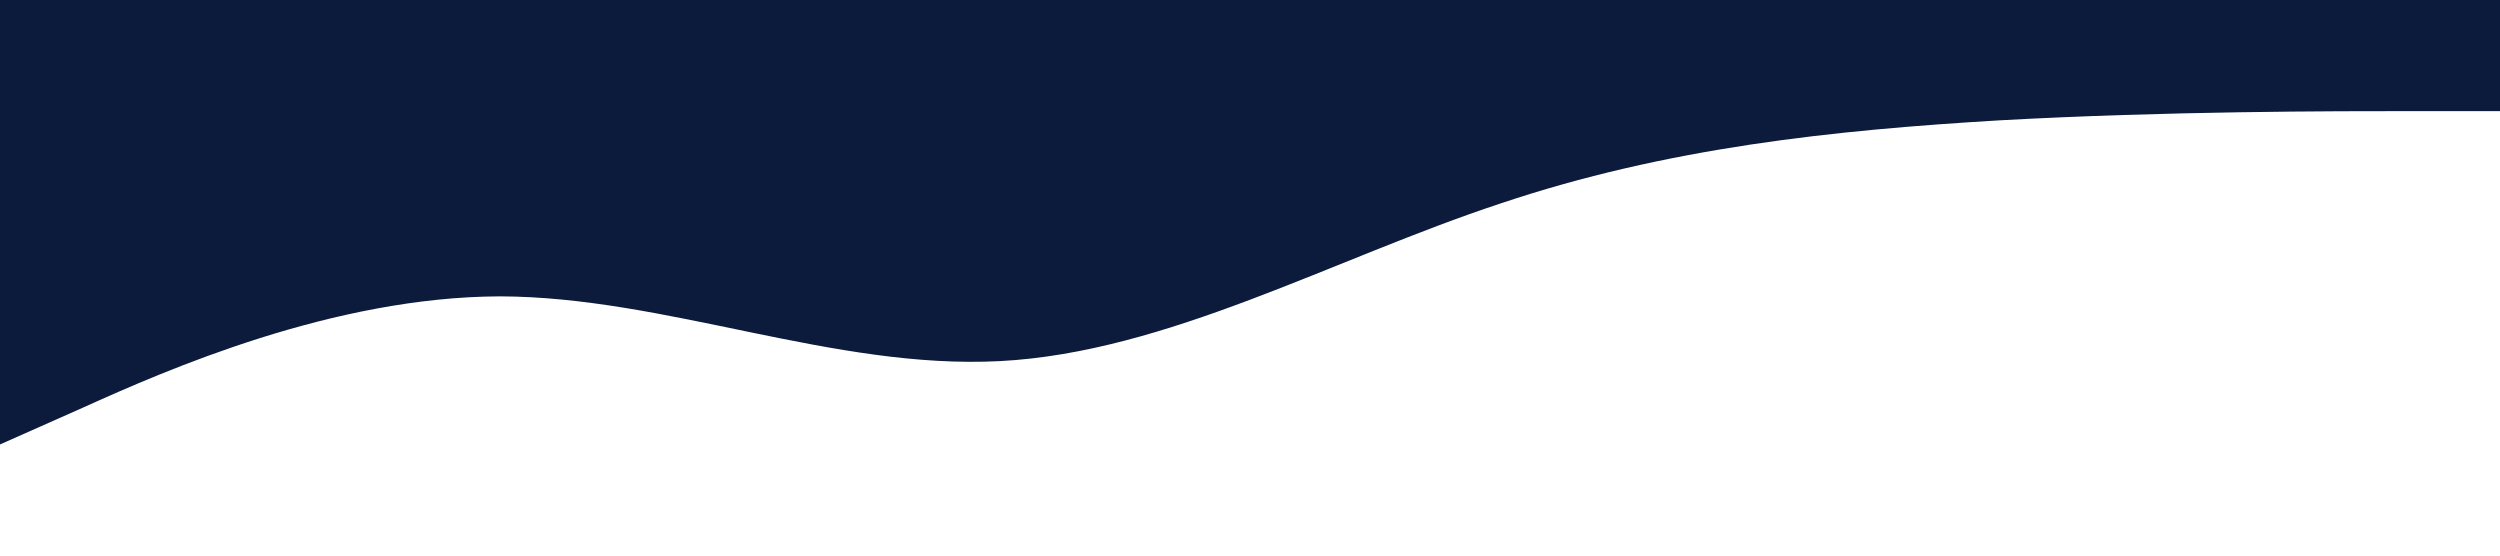 <?xml version="1.0" standalone="no"?><svg xmlns="http://www.w3.org/2000/svg" viewBox="0 0 1440 320"><path fill="#0C1A3B" fill-opacity="1" d="M0,256L48,234.7C96,213,192,171,288,170.7C384,171,480,213,576,208C672,203,768,149,864,117.3C960,85,1056,75,1152,69.3C1248,64,1344,64,1392,64L1440,64L1440,0L1392,0C1344,0,1248,0,1152,0C1056,0,960,0,864,0C768,0,672,0,576,0C480,0,384,0,288,0C192,0,96,0,48,0L0,0Z"></path></svg>